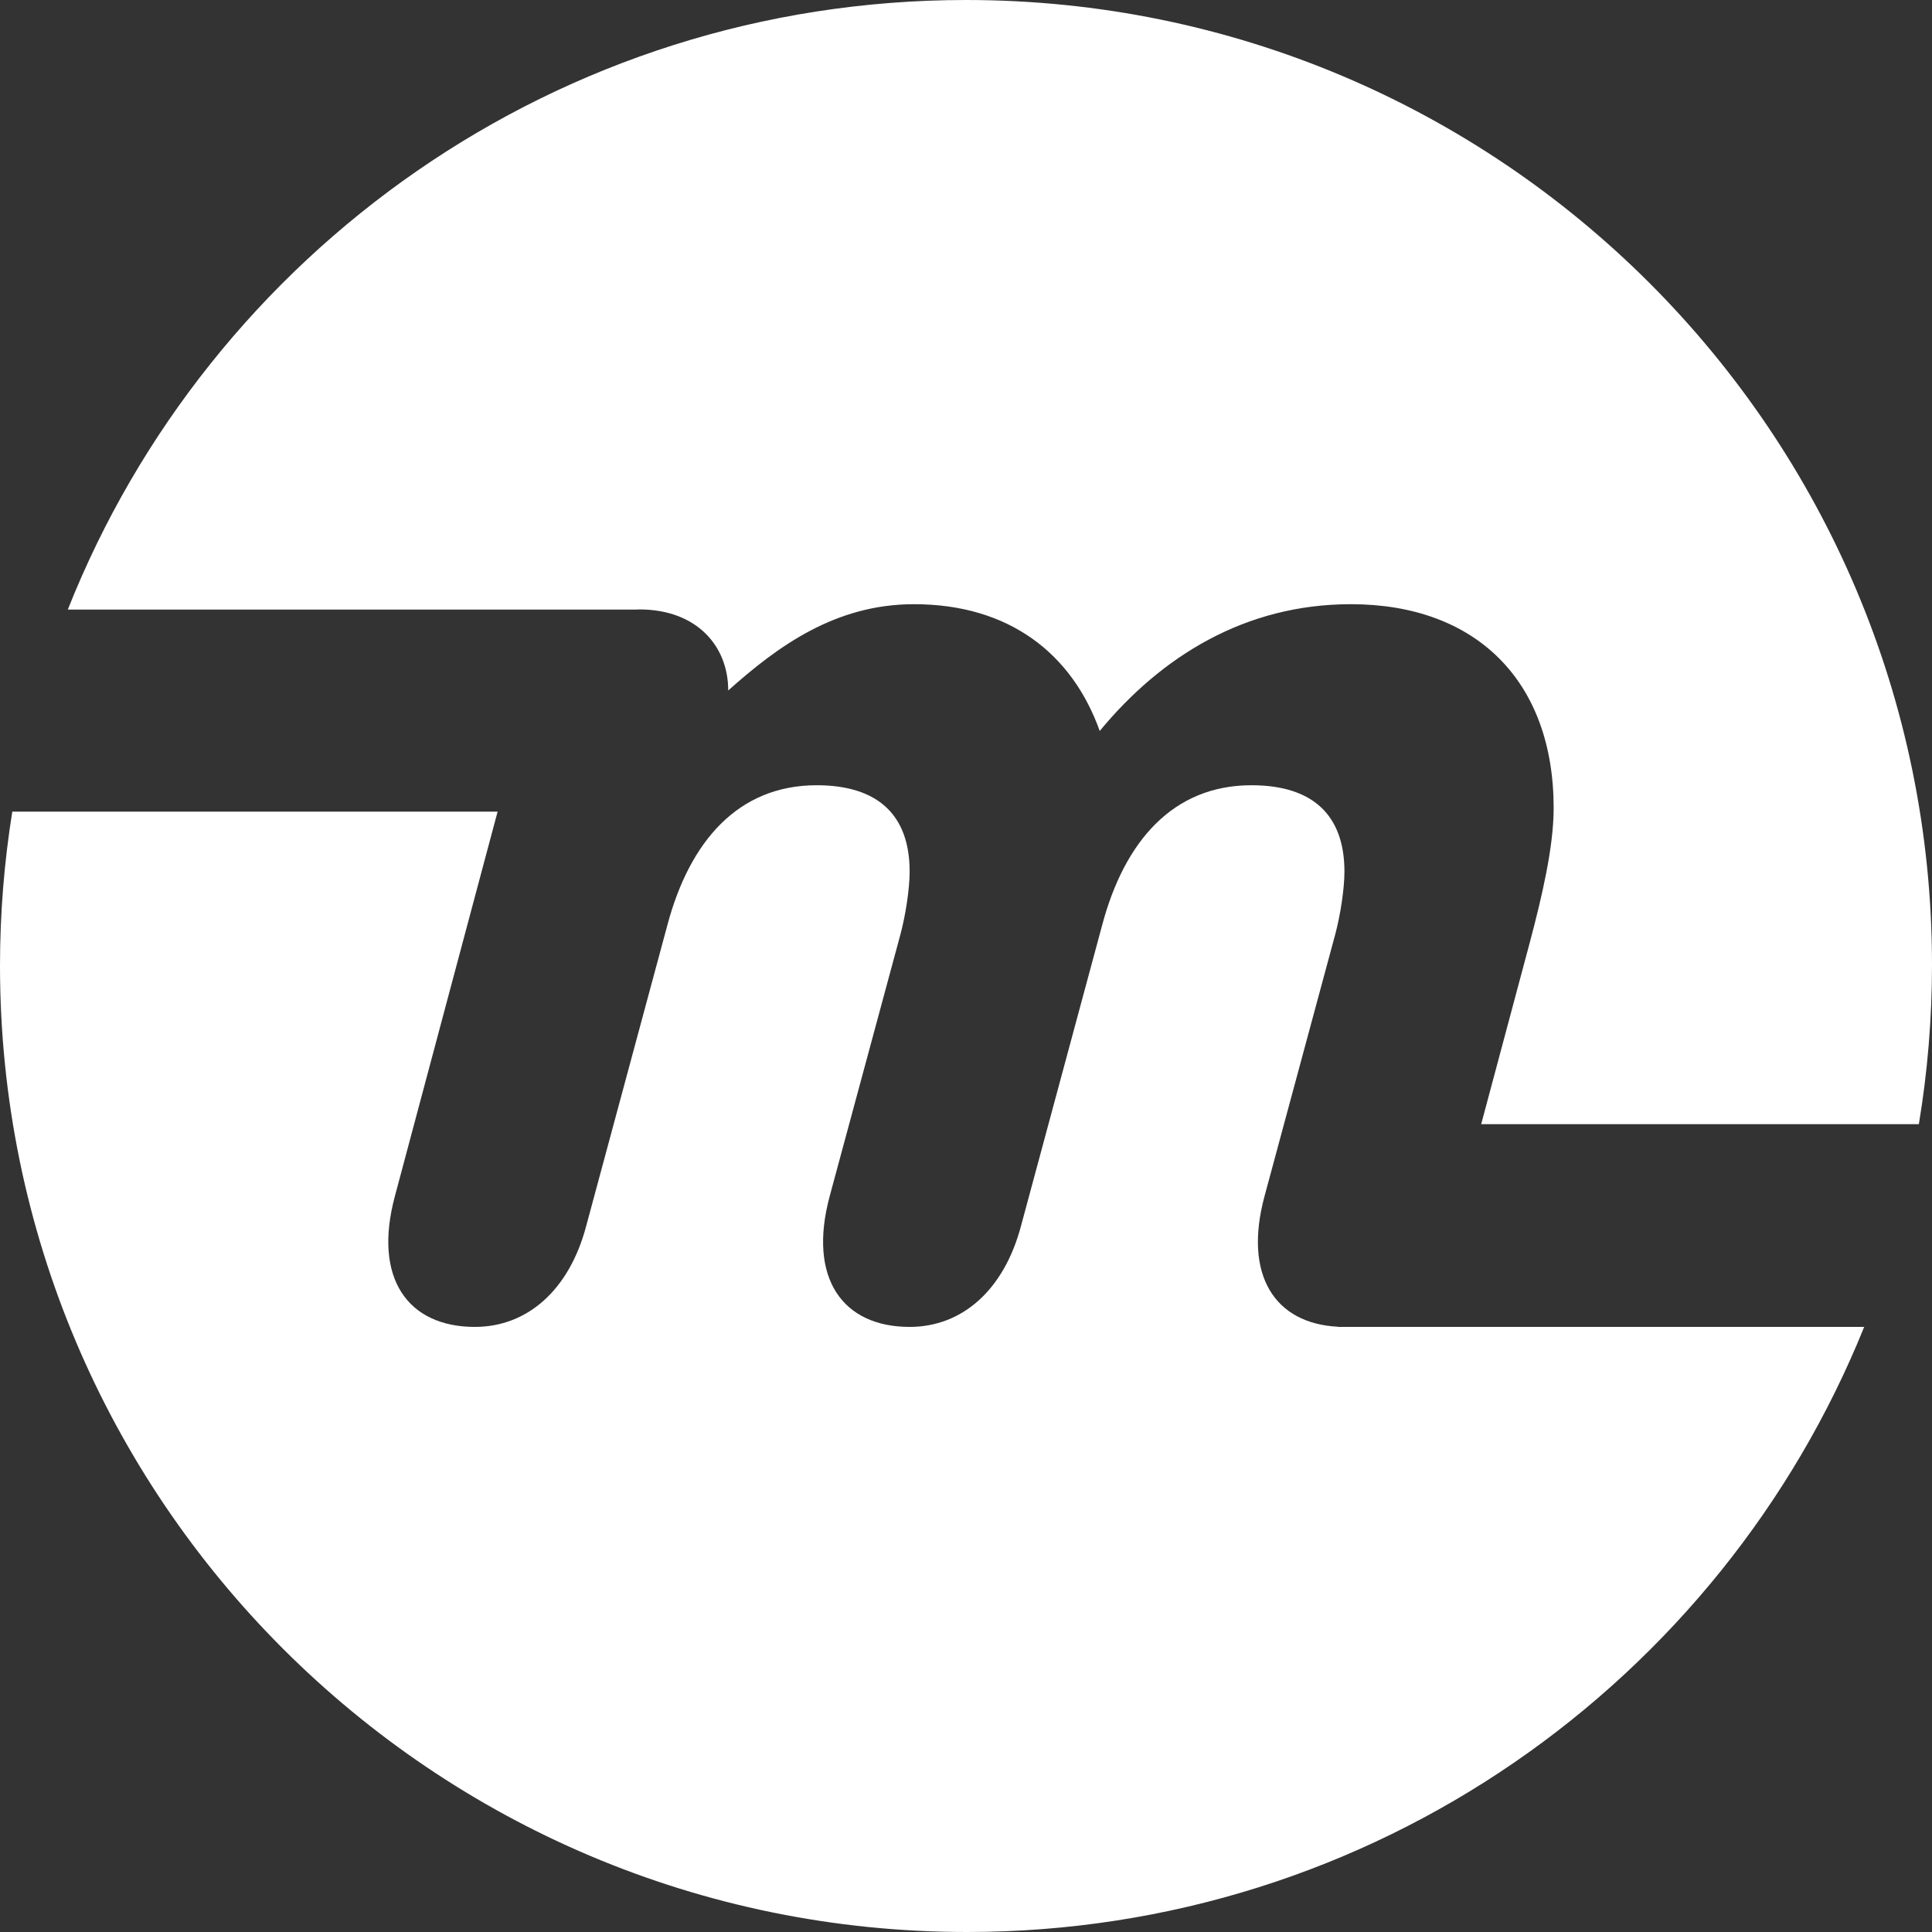 <svg width="41" height="41" viewBox="0 0 41 41" fill="none" xmlns="http://www.w3.org/2000/svg">
<rect x="0" y="0" width="41" height="41" fill="#333333" stroke="none"/>
<path d="M15.454 14.653C15.454 13.71 14.787 12.933 13.566 12.933C13.559 12.933 13.552 12.934 13.545 12.934C13.538 12.935 13.53 12.936 13.523 12.936H1.439C4.445 5.358 11.847 0 20.502 0C31.823 0 41 9.168 41 20.476C41 21.628 40.904 22.757 40.721 23.857H31.433L32.471 19.977C32.72 19.035 32.971 17.981 32.971 17.148C32.971 14.459 31.332 12.822 28.668 12.822C26.419 12.822 24.642 13.932 23.338 15.512C22.754 13.877 21.422 12.822 19.396 12.822C17.73 12.822 16.509 13.71 15.454 14.653Z" fill="white"/>
<path d="M26.836 25.382C26.379 27.073 27.064 28.088 28.39 28.155V28.159H39.561C36.523 35.687 29.144 41 20.522 41C9.188 41 0 31.819 0 20.495C0 19.382 0.09 18.289 0.261 17.224H10.56L8.381 25.382C7.909 27.131 8.659 28.159 10.077 28.159C11.188 28.159 12.078 27.381 12.439 26.021L14.162 19.635C14.634 17.857 15.663 16.664 17.331 16.664C18.637 16.664 19.304 17.302 19.304 18.496C19.304 18.858 19.22 19.412 19.109 19.828L17.608 25.382C17.136 27.131 17.886 28.159 19.304 28.159C20.415 28.159 21.304 27.381 21.666 26.021L23.389 19.635C23.861 17.857 24.89 16.664 26.558 16.664C27.863 16.664 28.531 17.302 28.531 18.496C28.531 18.858 28.447 19.412 28.336 19.828L26.836 25.382Z" fill="white"/>
</svg>
